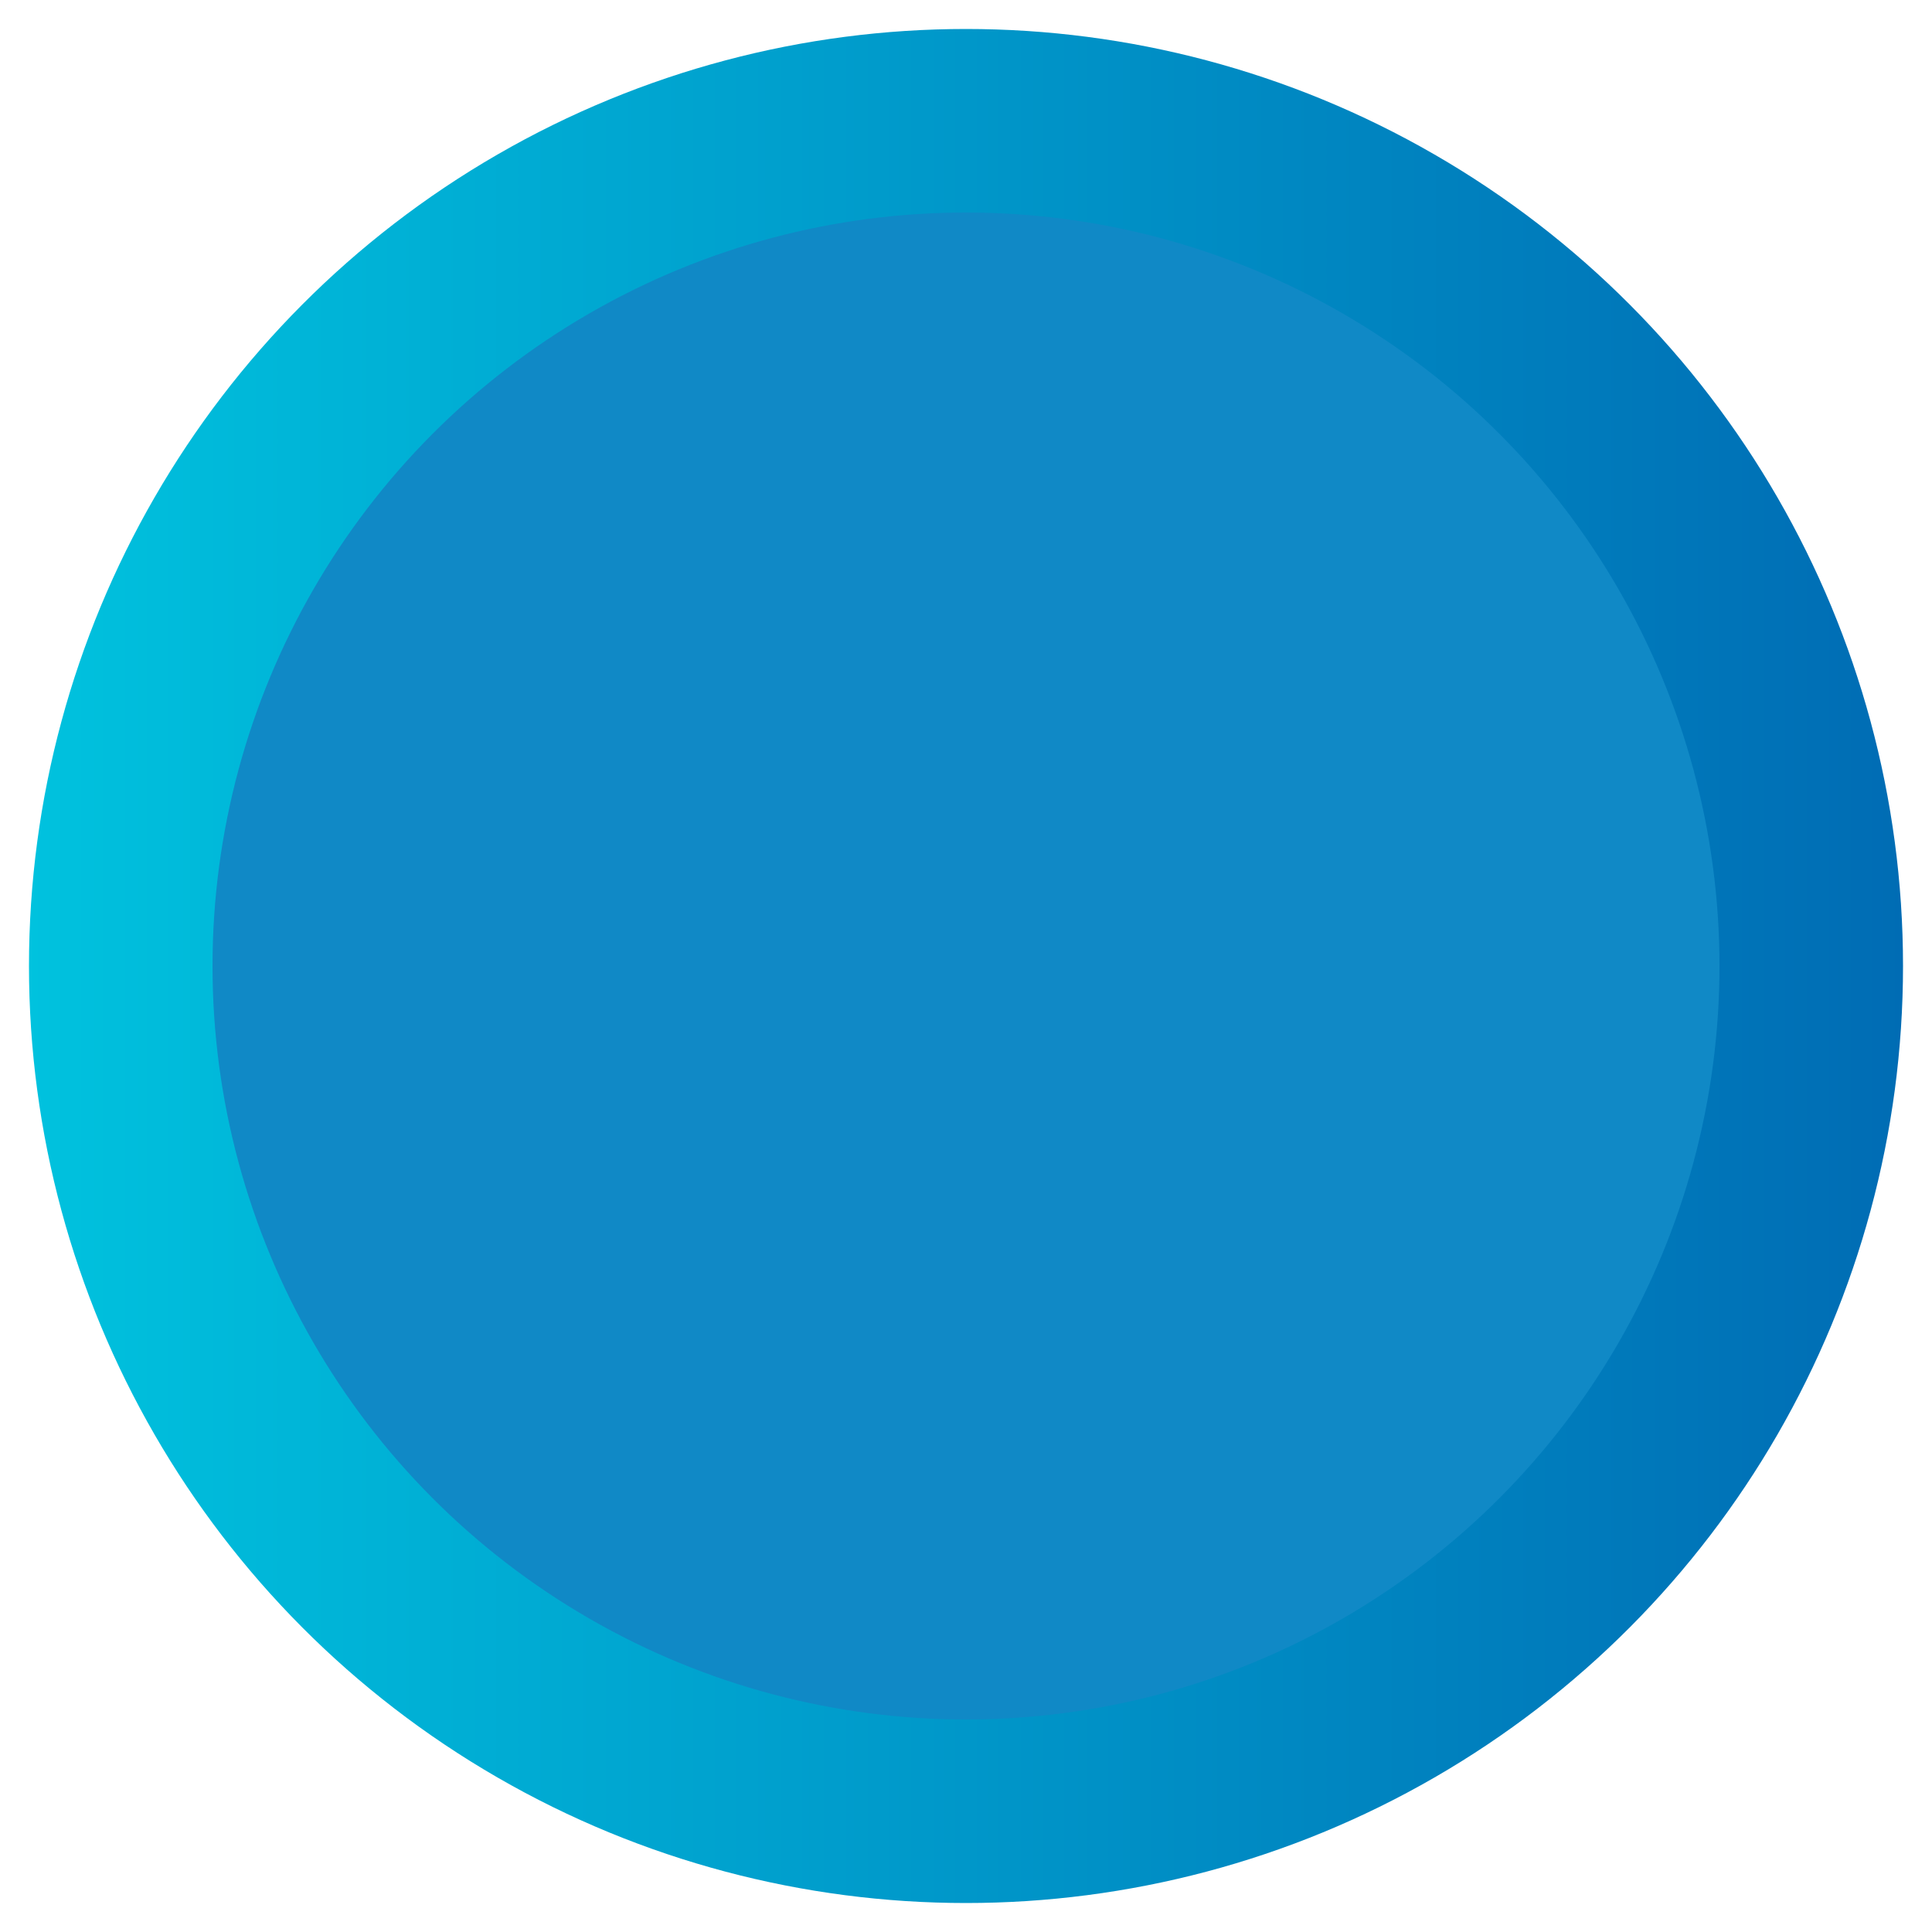 <?xml version="1.0" encoding="utf-8"?>
<!-- Generator: Adobe Illustrator 25.4.1, SVG Export Plug-In . SVG Version: 6.00 Build 0)  -->
<svg version="1.1" xmlns="http://www.w3.org/2000/svg" xmlns:xlink="http://www.w3.org/1999/xlink" x="0px" y="0px"
	 viewBox="0 0 20 20" style="enable-background:new 0 0 20 20;" xml:space="preserve">
<style type="text/css">
	.st0{fill:url(#SVGID_1_);}
	.st1{fill:url(#SVGID_00000046300730542656026480000013161354085894785725_);}
	.st2{fill:#1089C6;}
</style>
<g id="Calque_1">
	<g id="Calque_2_00000126322308326623628210000001018301194131126196_">
	</g>
	<g>
		<linearGradient id="SVGID_1_" gradientUnits="userSpaceOnUse" x1="0.28" y1="10" x2="19.72" y2="10">
			<stop  offset="0" style="stop-color:#00C2DE"/>
			<stop  offset="1" style="stop-color:#006CB4"/>
		</linearGradient>
		<circle class="st0" cx="10" cy="10" r="9.7"/>
		
			<linearGradient id="SVGID_00000056417520846613602170000016523115494837037708_" gradientUnits="userSpaceOnUse" x1="3.31" y1="10" x2="16.69" y2="10">
			<stop  offset="0" style="stop-color:#00C2DE"/>
			<stop  offset="1" style="stop-color:#006CB4"/>
		</linearGradient>
		<circle style="fill:url(#SVGID_00000056417520846613602170000016523115494837037708_);" cx="10" cy="10" r="6.7"/>
		<circle class="st2" cx="10" cy="10" r="7.8"/>
	</g>
</g>
<g id="Calque_2">
</g>
</svg>
